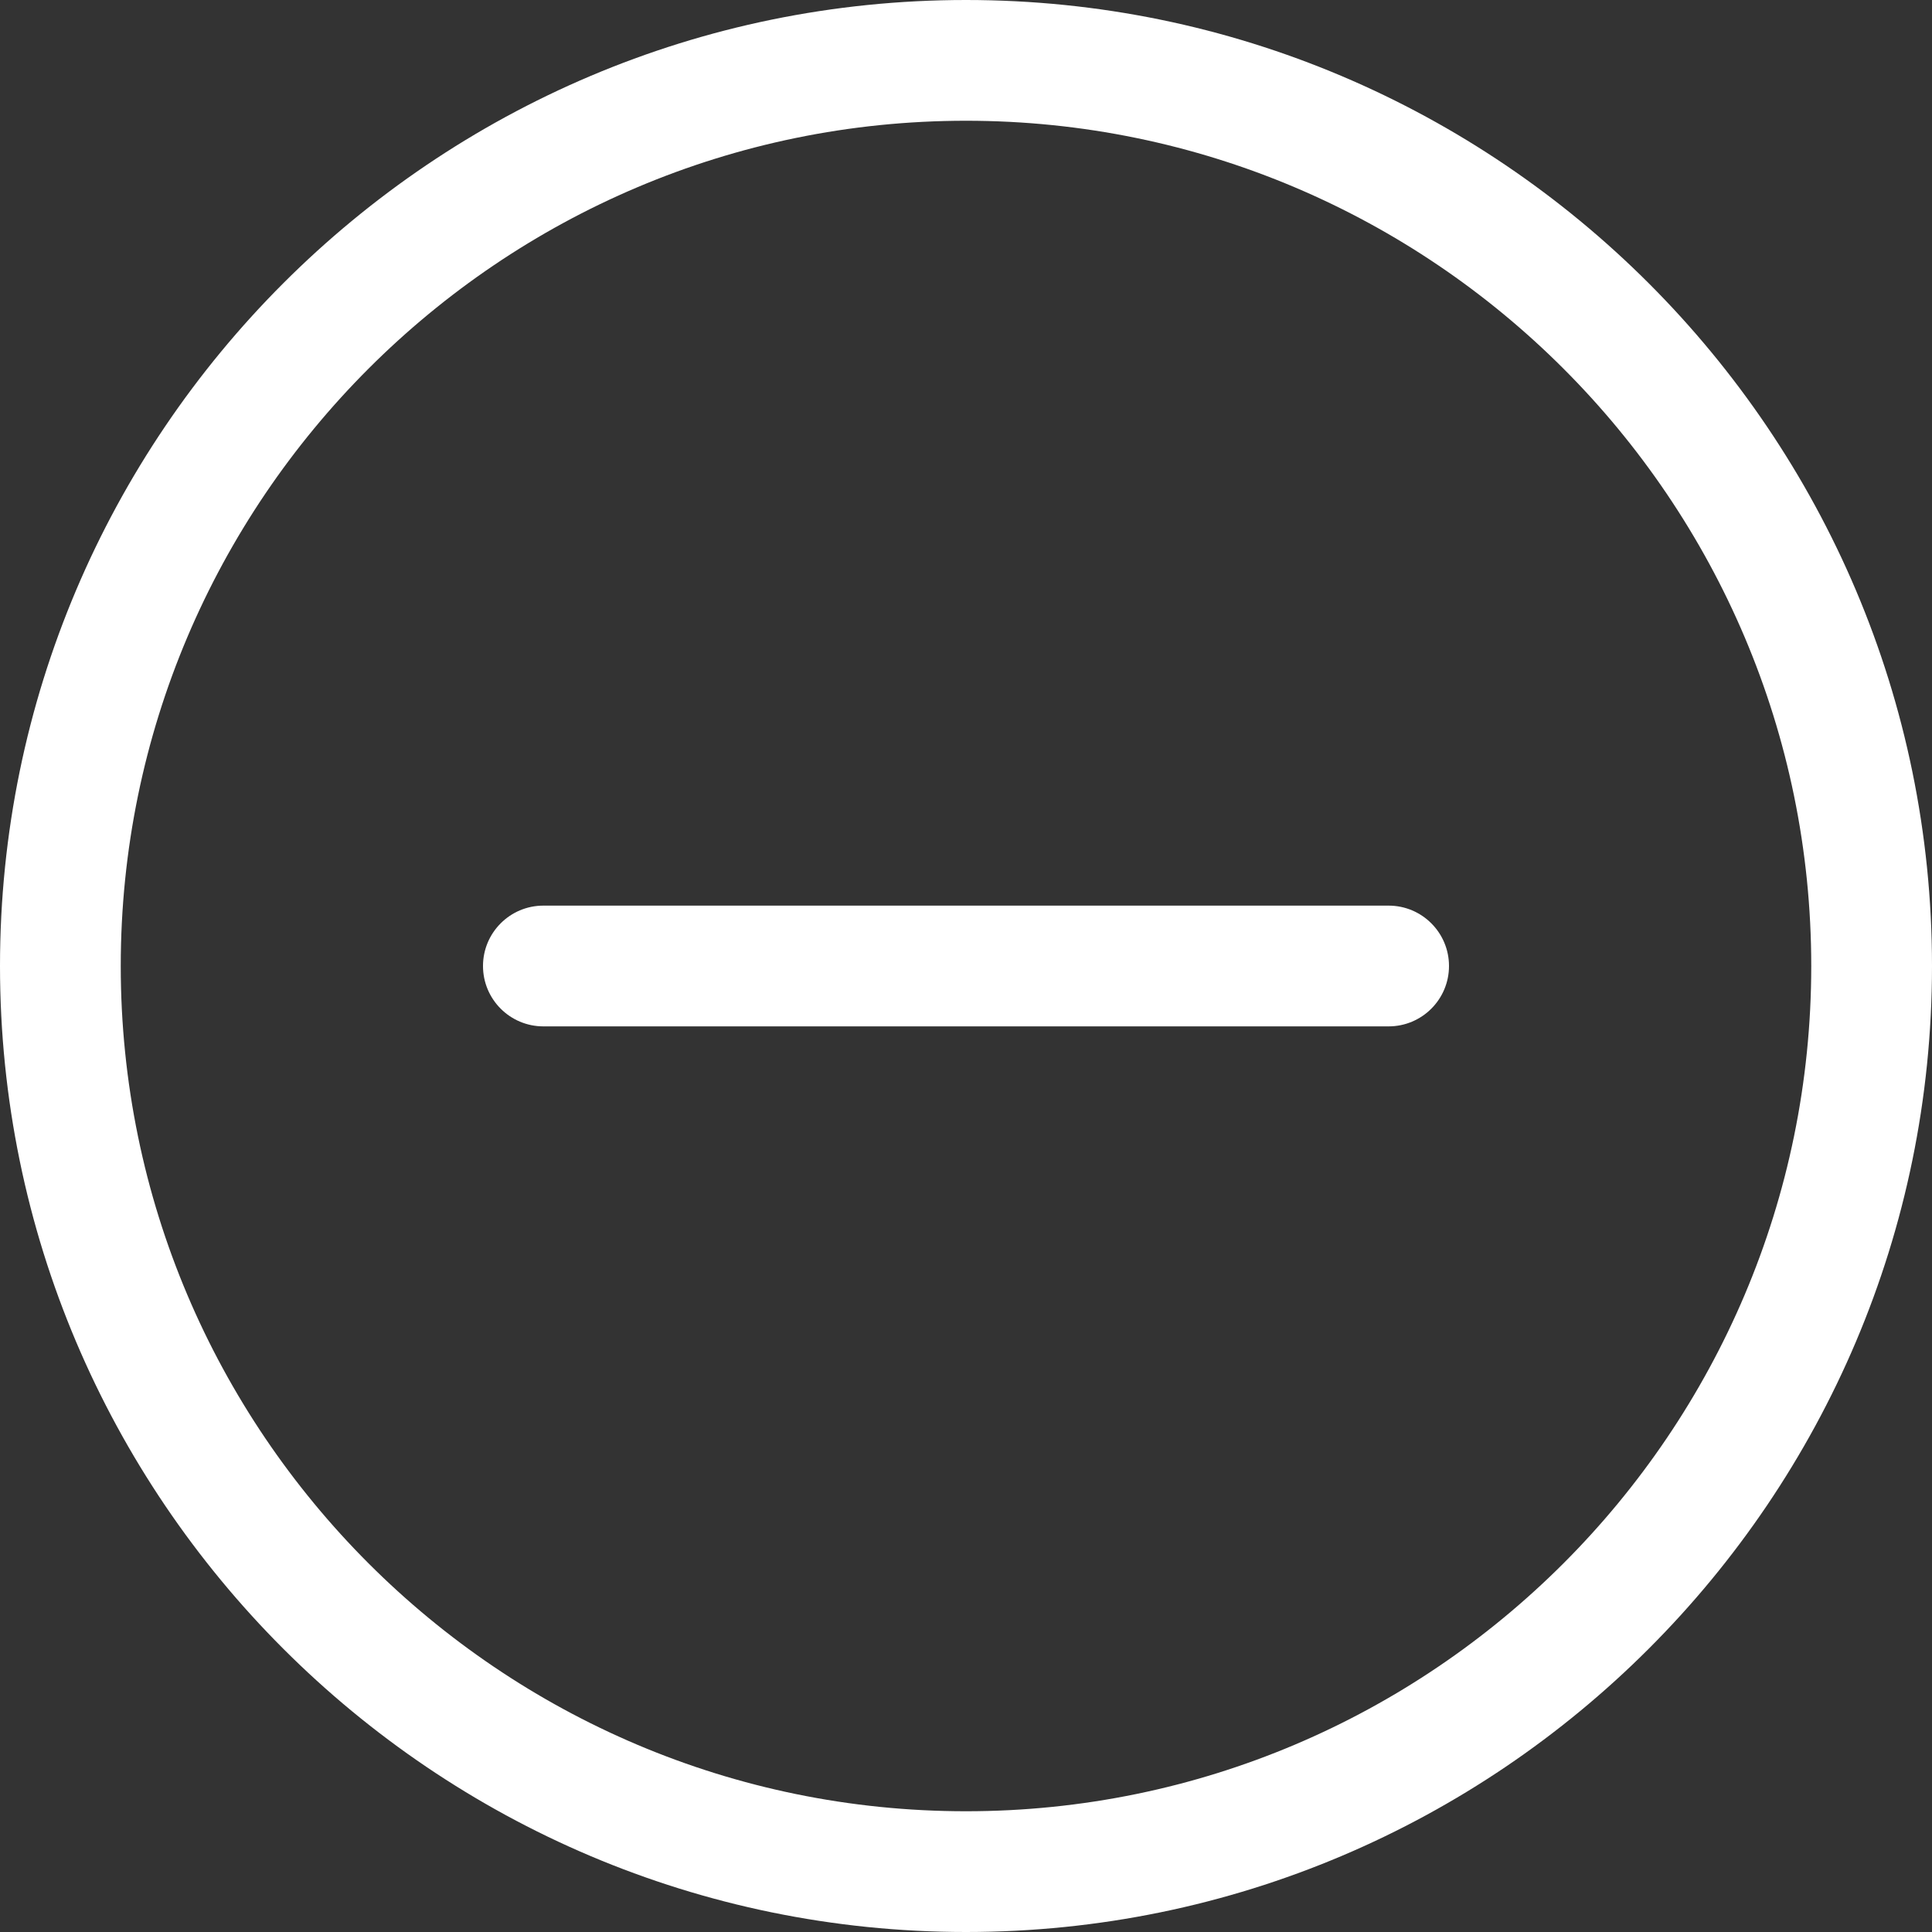 <svg width="16" height="16" viewBox="0 0 16 16" fill="none" xmlns="http://www.w3.org/2000/svg">
<rect x="0" y="0" width="16" height="16" fill="#333333" stroke="none"/>
<path d="M8 16C3.589 16 0 12.411 0 8C0 3.589 3.589 0 8 0C12.411 0 16 3.589 16 8C16 12.411 12.411 16 8 16ZM8 1C4.14 1 1 4.14 1 8C1 11.86 4.14 15 8 15C11.86 15 15 11.86 15 8C15 4.14 11.86 1 8 1ZM12 8C12 7.724 11.776 7.5 11.5 7.5H4.5C4.224 7.5 4 7.724 4 8C4 8.276 4.224 8.5 4.5 8.5H11.5C11.776 8.5 12 8.276 12 8Z" fill="#fff"/>
</svg>
